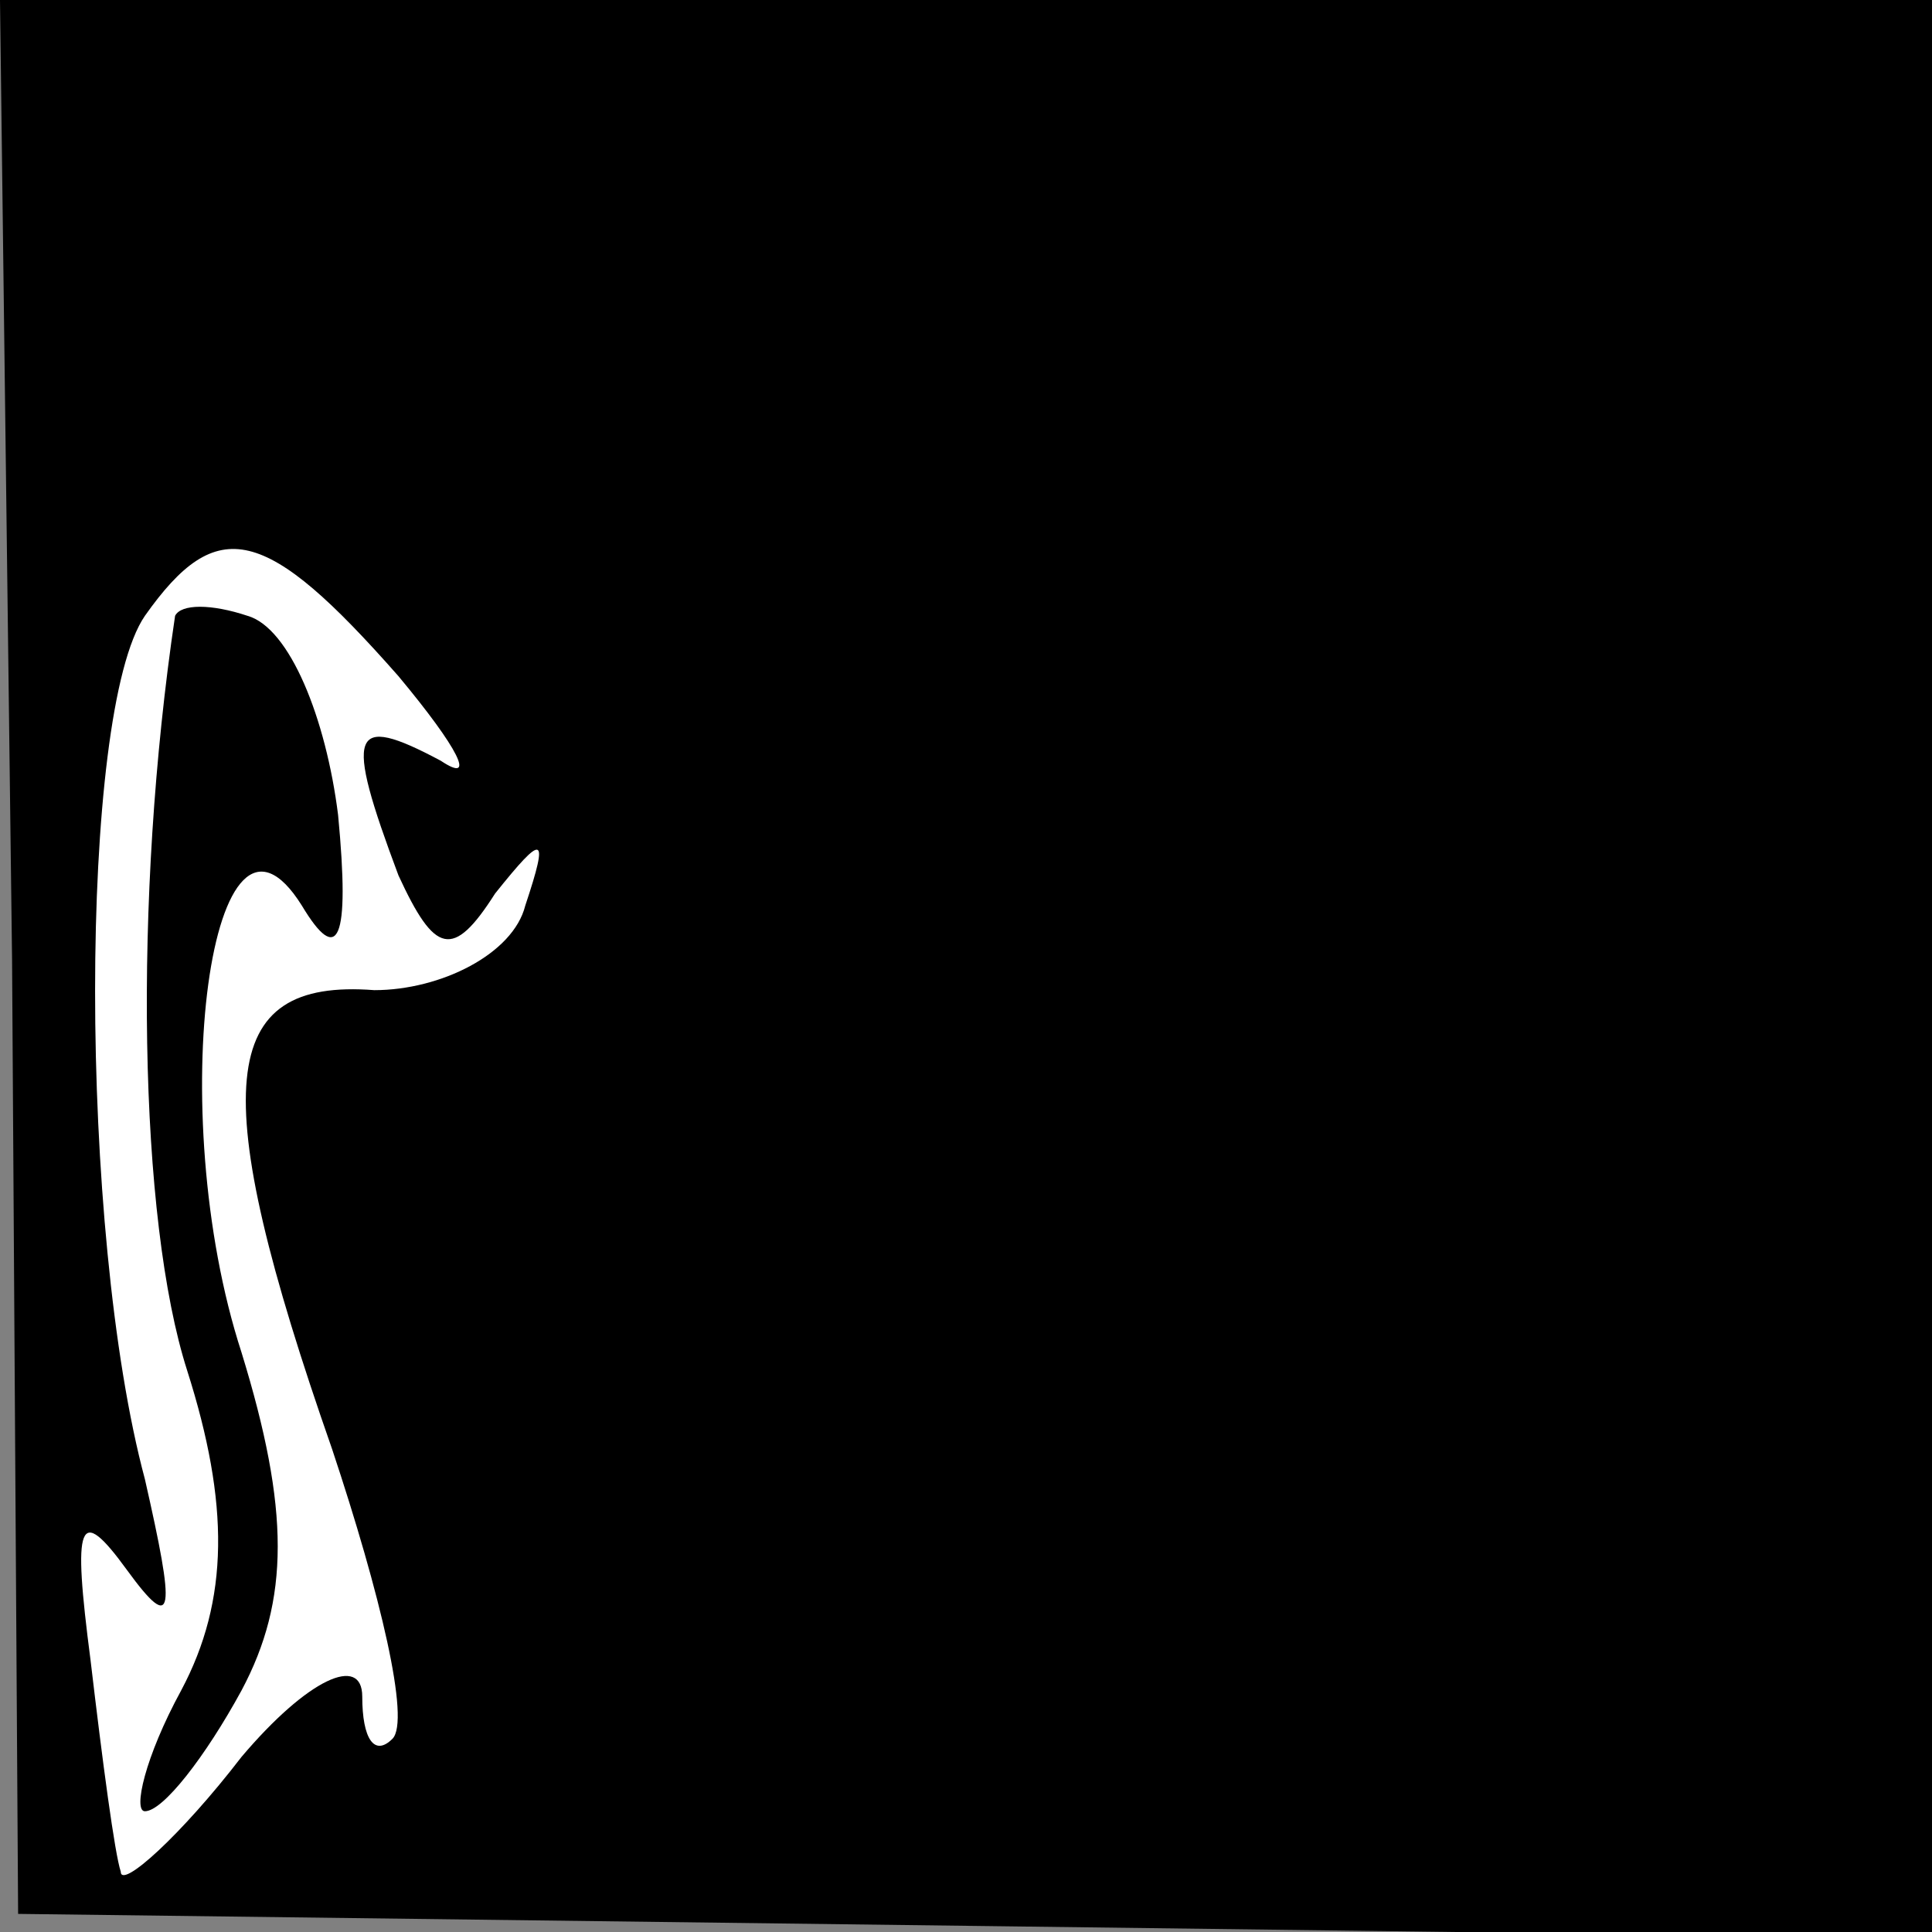 <?xml version="1.0" standalone="no"?>
<!DOCTYPE svg PUBLIC "-//W3C//DTD SVG 20010904//EN"
 "http://www.w3.org/TR/2001/REC-SVG-20010904/DTD/svg10.dtd">
<svg version="1.0" xmlns="http://www.w3.org/2000/svg"
 width="32pt" height="32pt" viewBox="0 0 32 32"
 preserveAspectRatio="xMidYMid meet">
<rect x="0" y="0" width="32" height="32" fill="#808080" stroke="none"/>
<g transform="translate(0,32) scale(0.1,-0.1)"
fill="#000000" stroke="none">
<path fill="#000000" stroke="none" d="M2 161 l1 -158 159 -2 158 -2 0 160 0
161 -160 0 -160 0 2 -159z"/>
<path fill="#ffffff" stroke="none" d="M66 208 c10 -12 13 -18 7 -14 -15 8
-16 5 -7 -19 6 -13 9 -14 16 -3 8 10 9 10 5 -2 -2 -8 -14 -14 -25 -14 -26 2
-28 -16 -7 -76 8 -24 13 -45 10 -48 -3 -3 -5 0 -5 7 0 7 -9 3 -20 -10 -10 -13
-20 -22 -20 -19 -1 3 -3 18 -5 35 -3 23 -2 26 6 15 8 -11 8 -7 3 15 -11 41
-11 127 0 143 12 17 20 15 42 -10z"/>
<path fill="#000000" stroke="none" d="M29 218 c-7 -47 -6 -100 2 -125 7 -22
7 -38 -1 -53 -6 -11 -8 -20 -6 -20 3 0 10 9 16 20 8 15 8 30 0 56 -13 40 -5
98 10 74 6 -10 8 -6 6 15 -2 16 -8 31 -15 33 -6 2 -11 2 -12 0z"/>
</g>
</svg>
